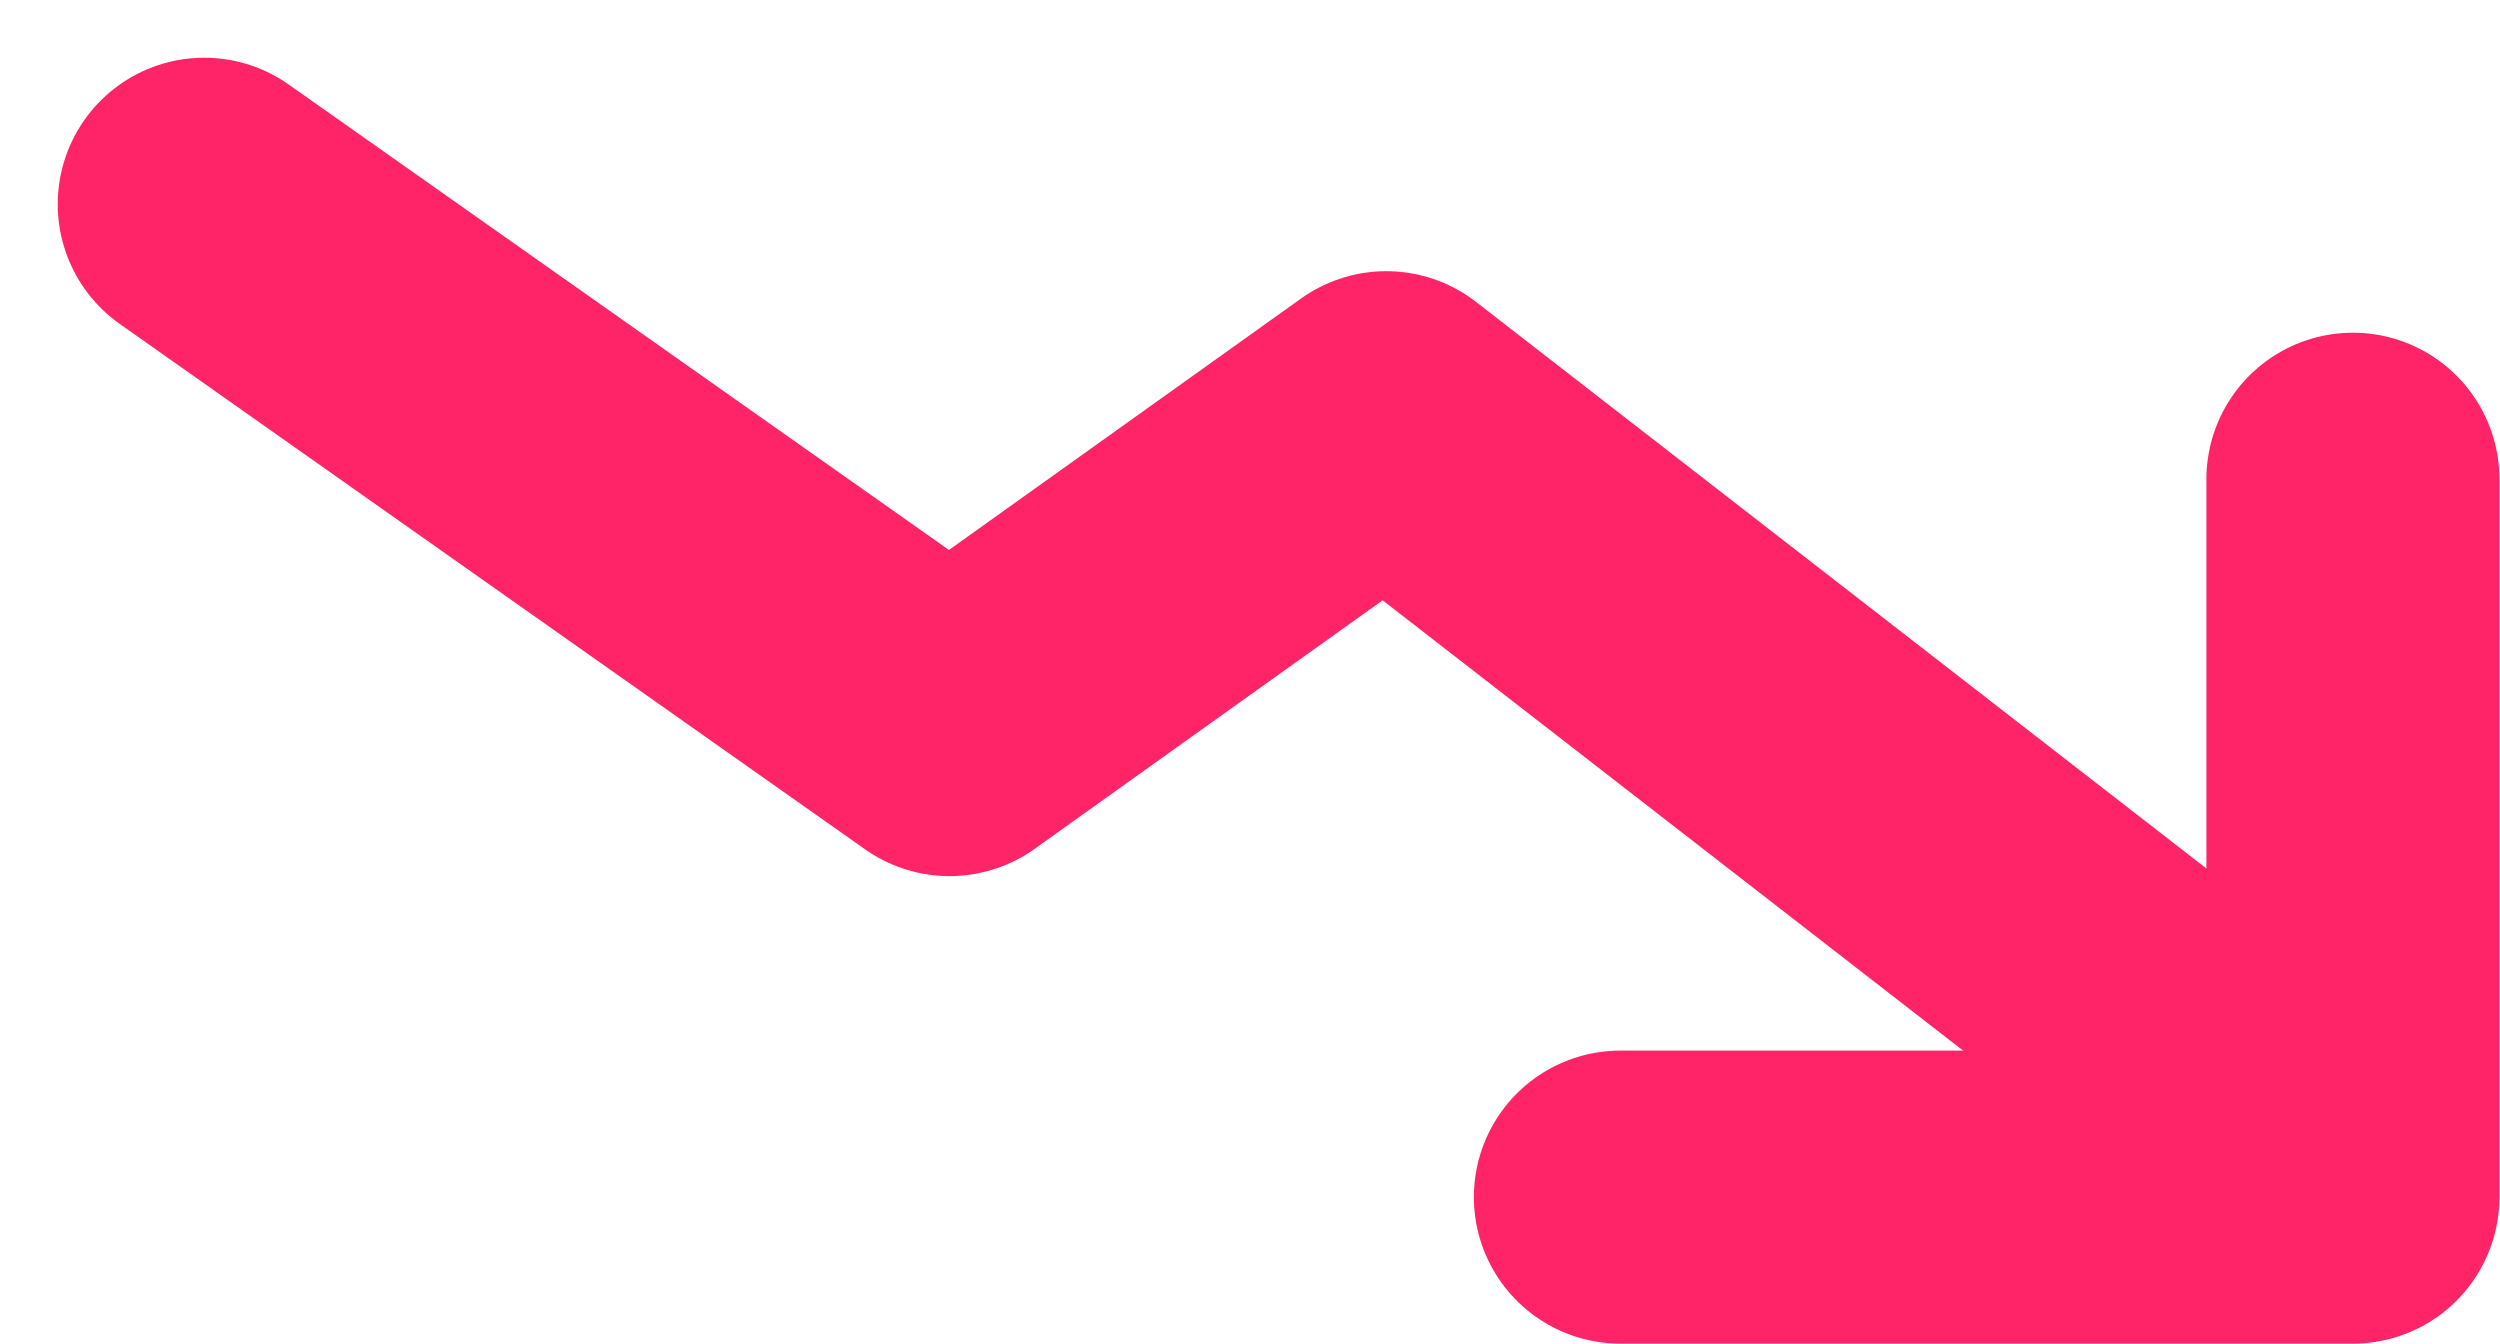 <svg xmlns="http://www.w3.org/2000/svg" width="17.064" height="9.174" viewBox="0 0 17.064 9.174"><defs><style>.a{fill:none;stroke:#ff2467;stroke-linecap:round;stroke-linejoin:round;stroke-width:2px;}</style></defs><g transform="translate(1.394 1.394)"><path class="a" d="M179.438,88.019l5.087,3.586,2.981-2.129,6.176,4.791" transform="translate(-179.438 -88.019)"/><path class="a" d="M367.128-570.4h5v-4.9" transform="translate(-357.462 577.177)"/></g></svg>